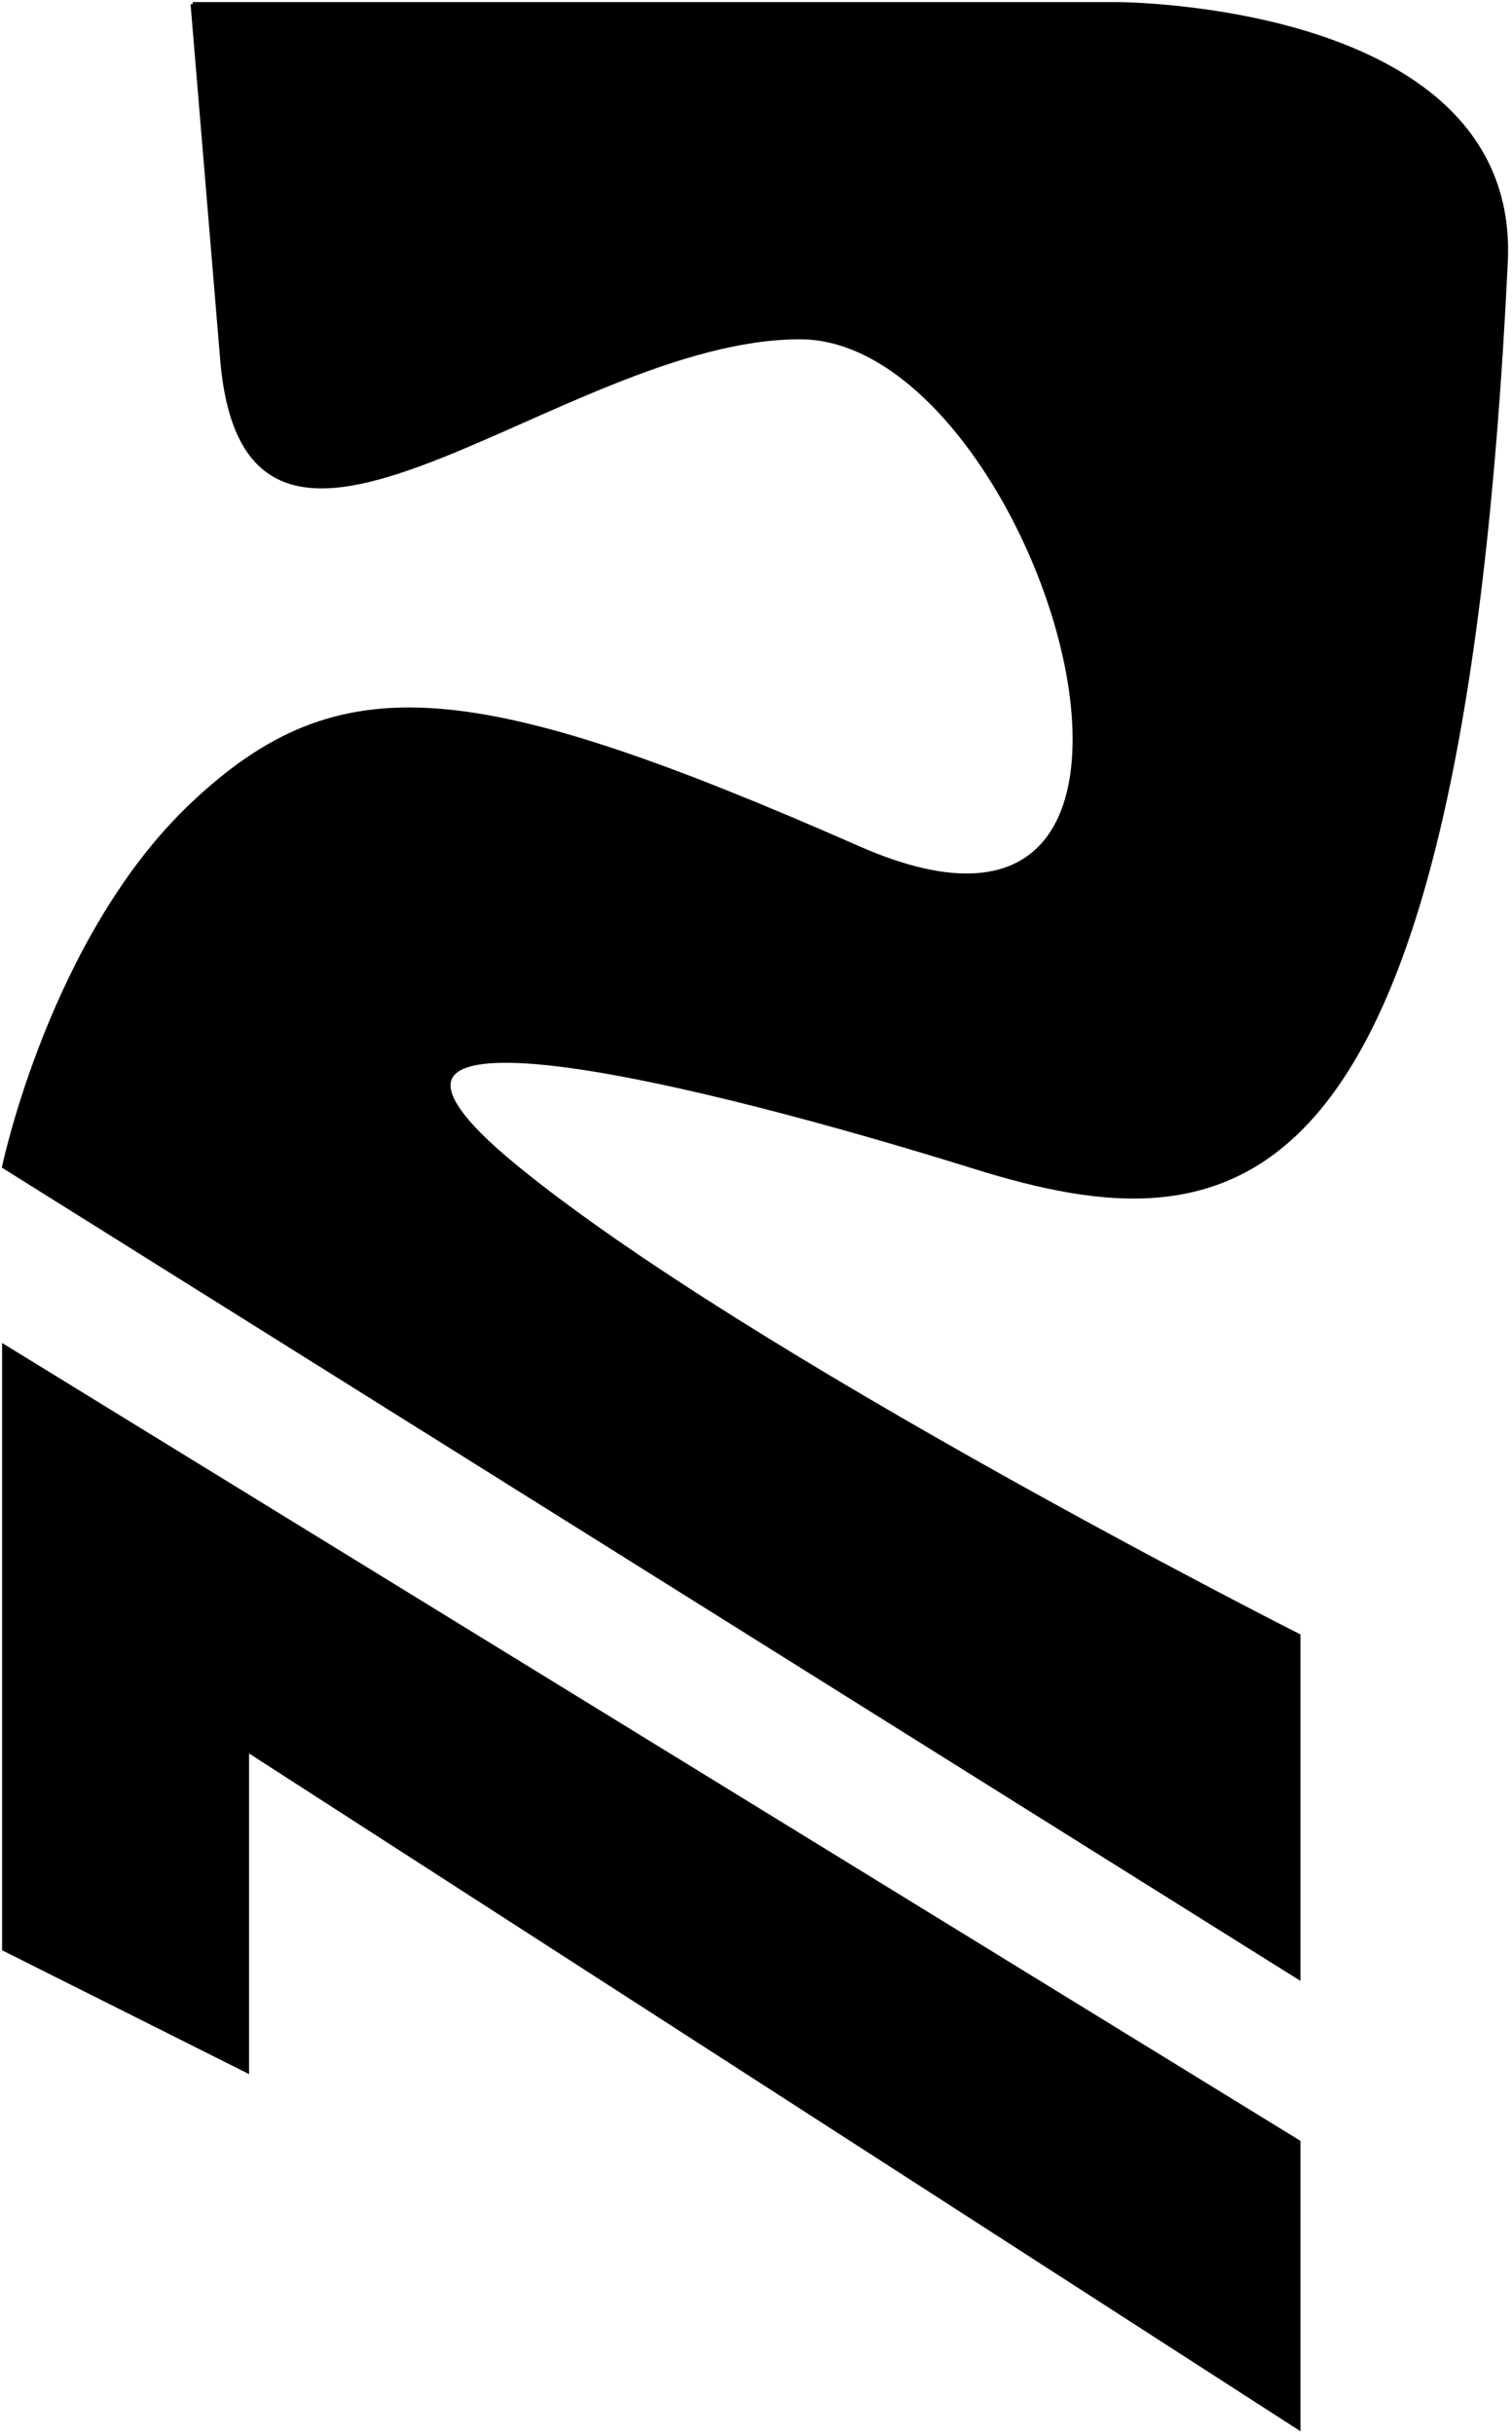 <svg width="361" height="581" viewBox="0 0 361 581" fill="none" xmlns="http://www.w3.org/2000/svg">
<path d="M232.5 278.5C170 259 67.5 233 123 278.5C178.5 323.999 310 390.5 310 390.5V472L1 278.5C1 278.5 12.493 223.592 46 192C81 159 112.5 161.817 205 202.5C297.5 243.183 248.5 80.5 191 80.5C133.5 80.5 58.5 157.5 53 85L46 1L266.5 1C266.5 1 362.447 0.872 359.5 62.5C348.5 292.5 295 297.999 232.5 278.5Z" fill="black"/>
<path d="M46 1C46 1 47.5 12.5 53 85M46 1L53 85M46 1L266.5 1C266.5 1 362.447 0.872 359.5 62.5C348.5 292.5 295 297.999 232.5 278.5C170 259 67.5 233 123 278.5C178.5 323.999 310 390.5 310 390.5V472L1 278.5C1 278.5 12.493 223.592 46 192C81 159 112.5 161.817 205 202.5C297.5 243.183 248.5 80.5 191 80.5C133.5 80.5 58.5 157.5 53 85" stroke="black"/>
<path d="M1 465.278V321.5L310 511.368V579.5L58.964 417.686V494.335L1 465.278Z" fill="black" stroke="black"/>
</svg>
